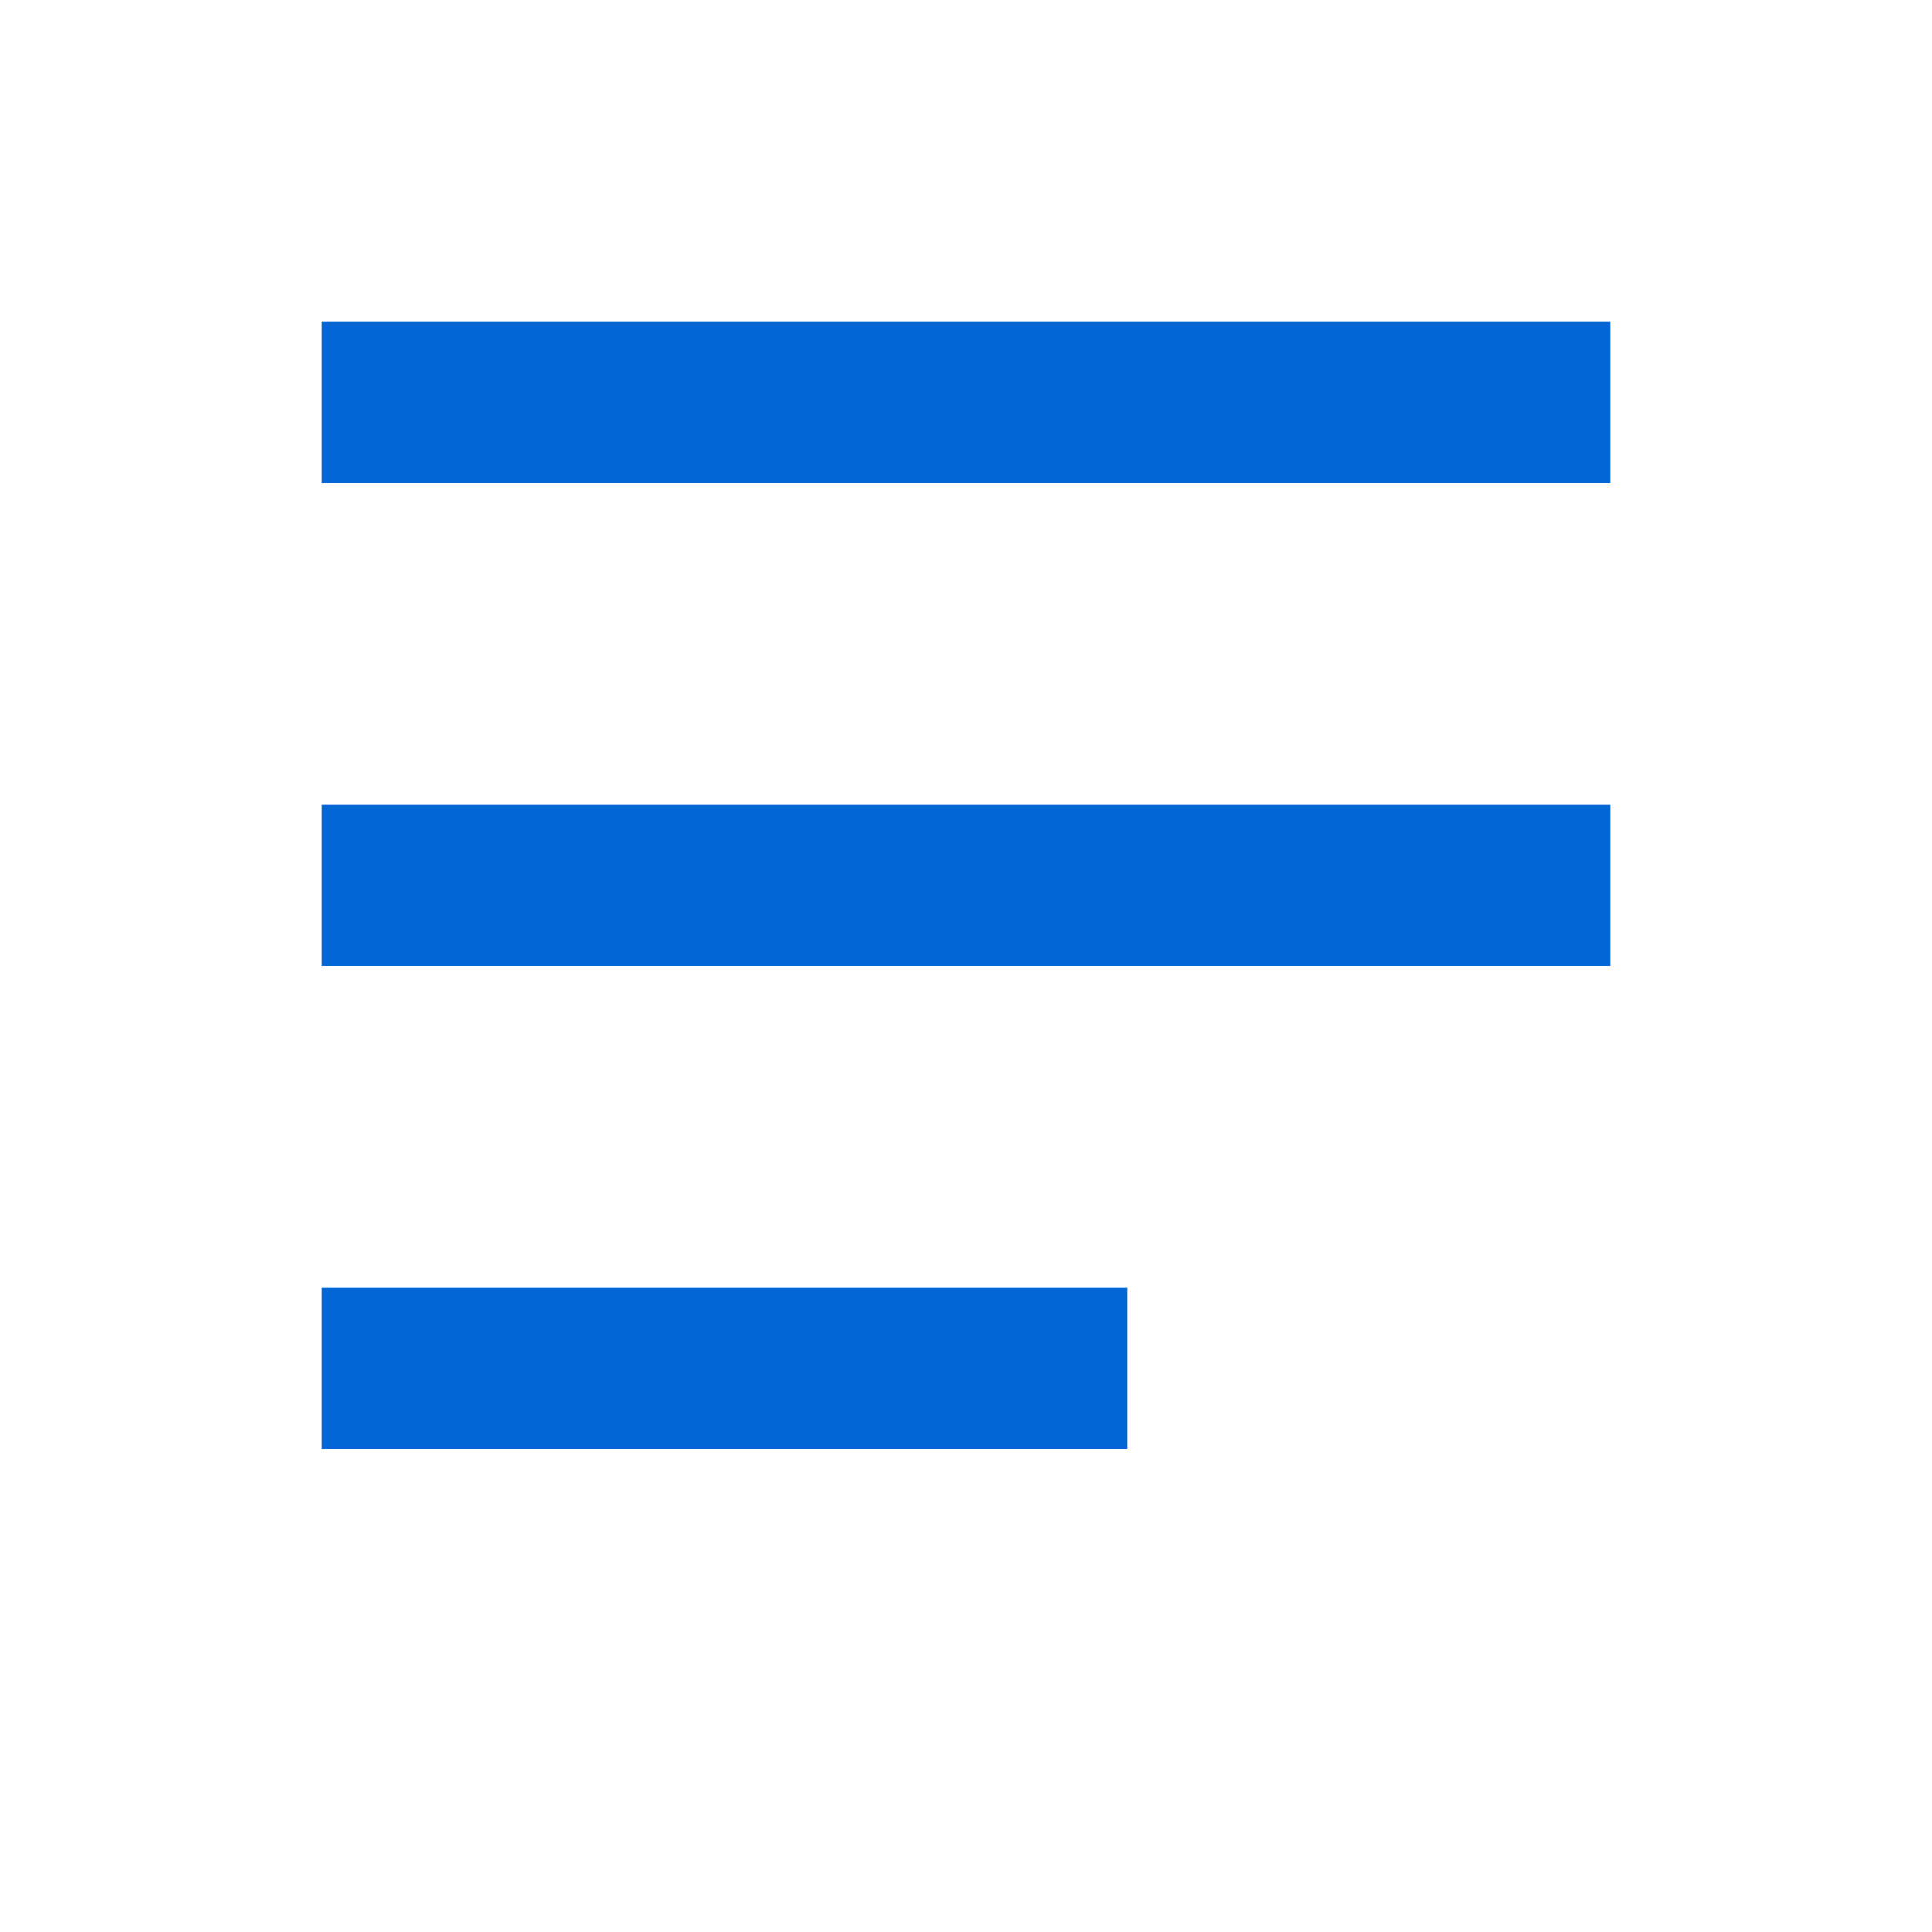 <svg xmlns="http://www.w3.org/2000/svg" width="16" height="16" fill="#0366d6" viewBox="0 0 24 24" style="vertical-align: middle; margin-right: 8px;">
    <path d="M4 4h16v2H4zm0 6h16v2H4zm0 6h10v2H4z"/>
</svg>